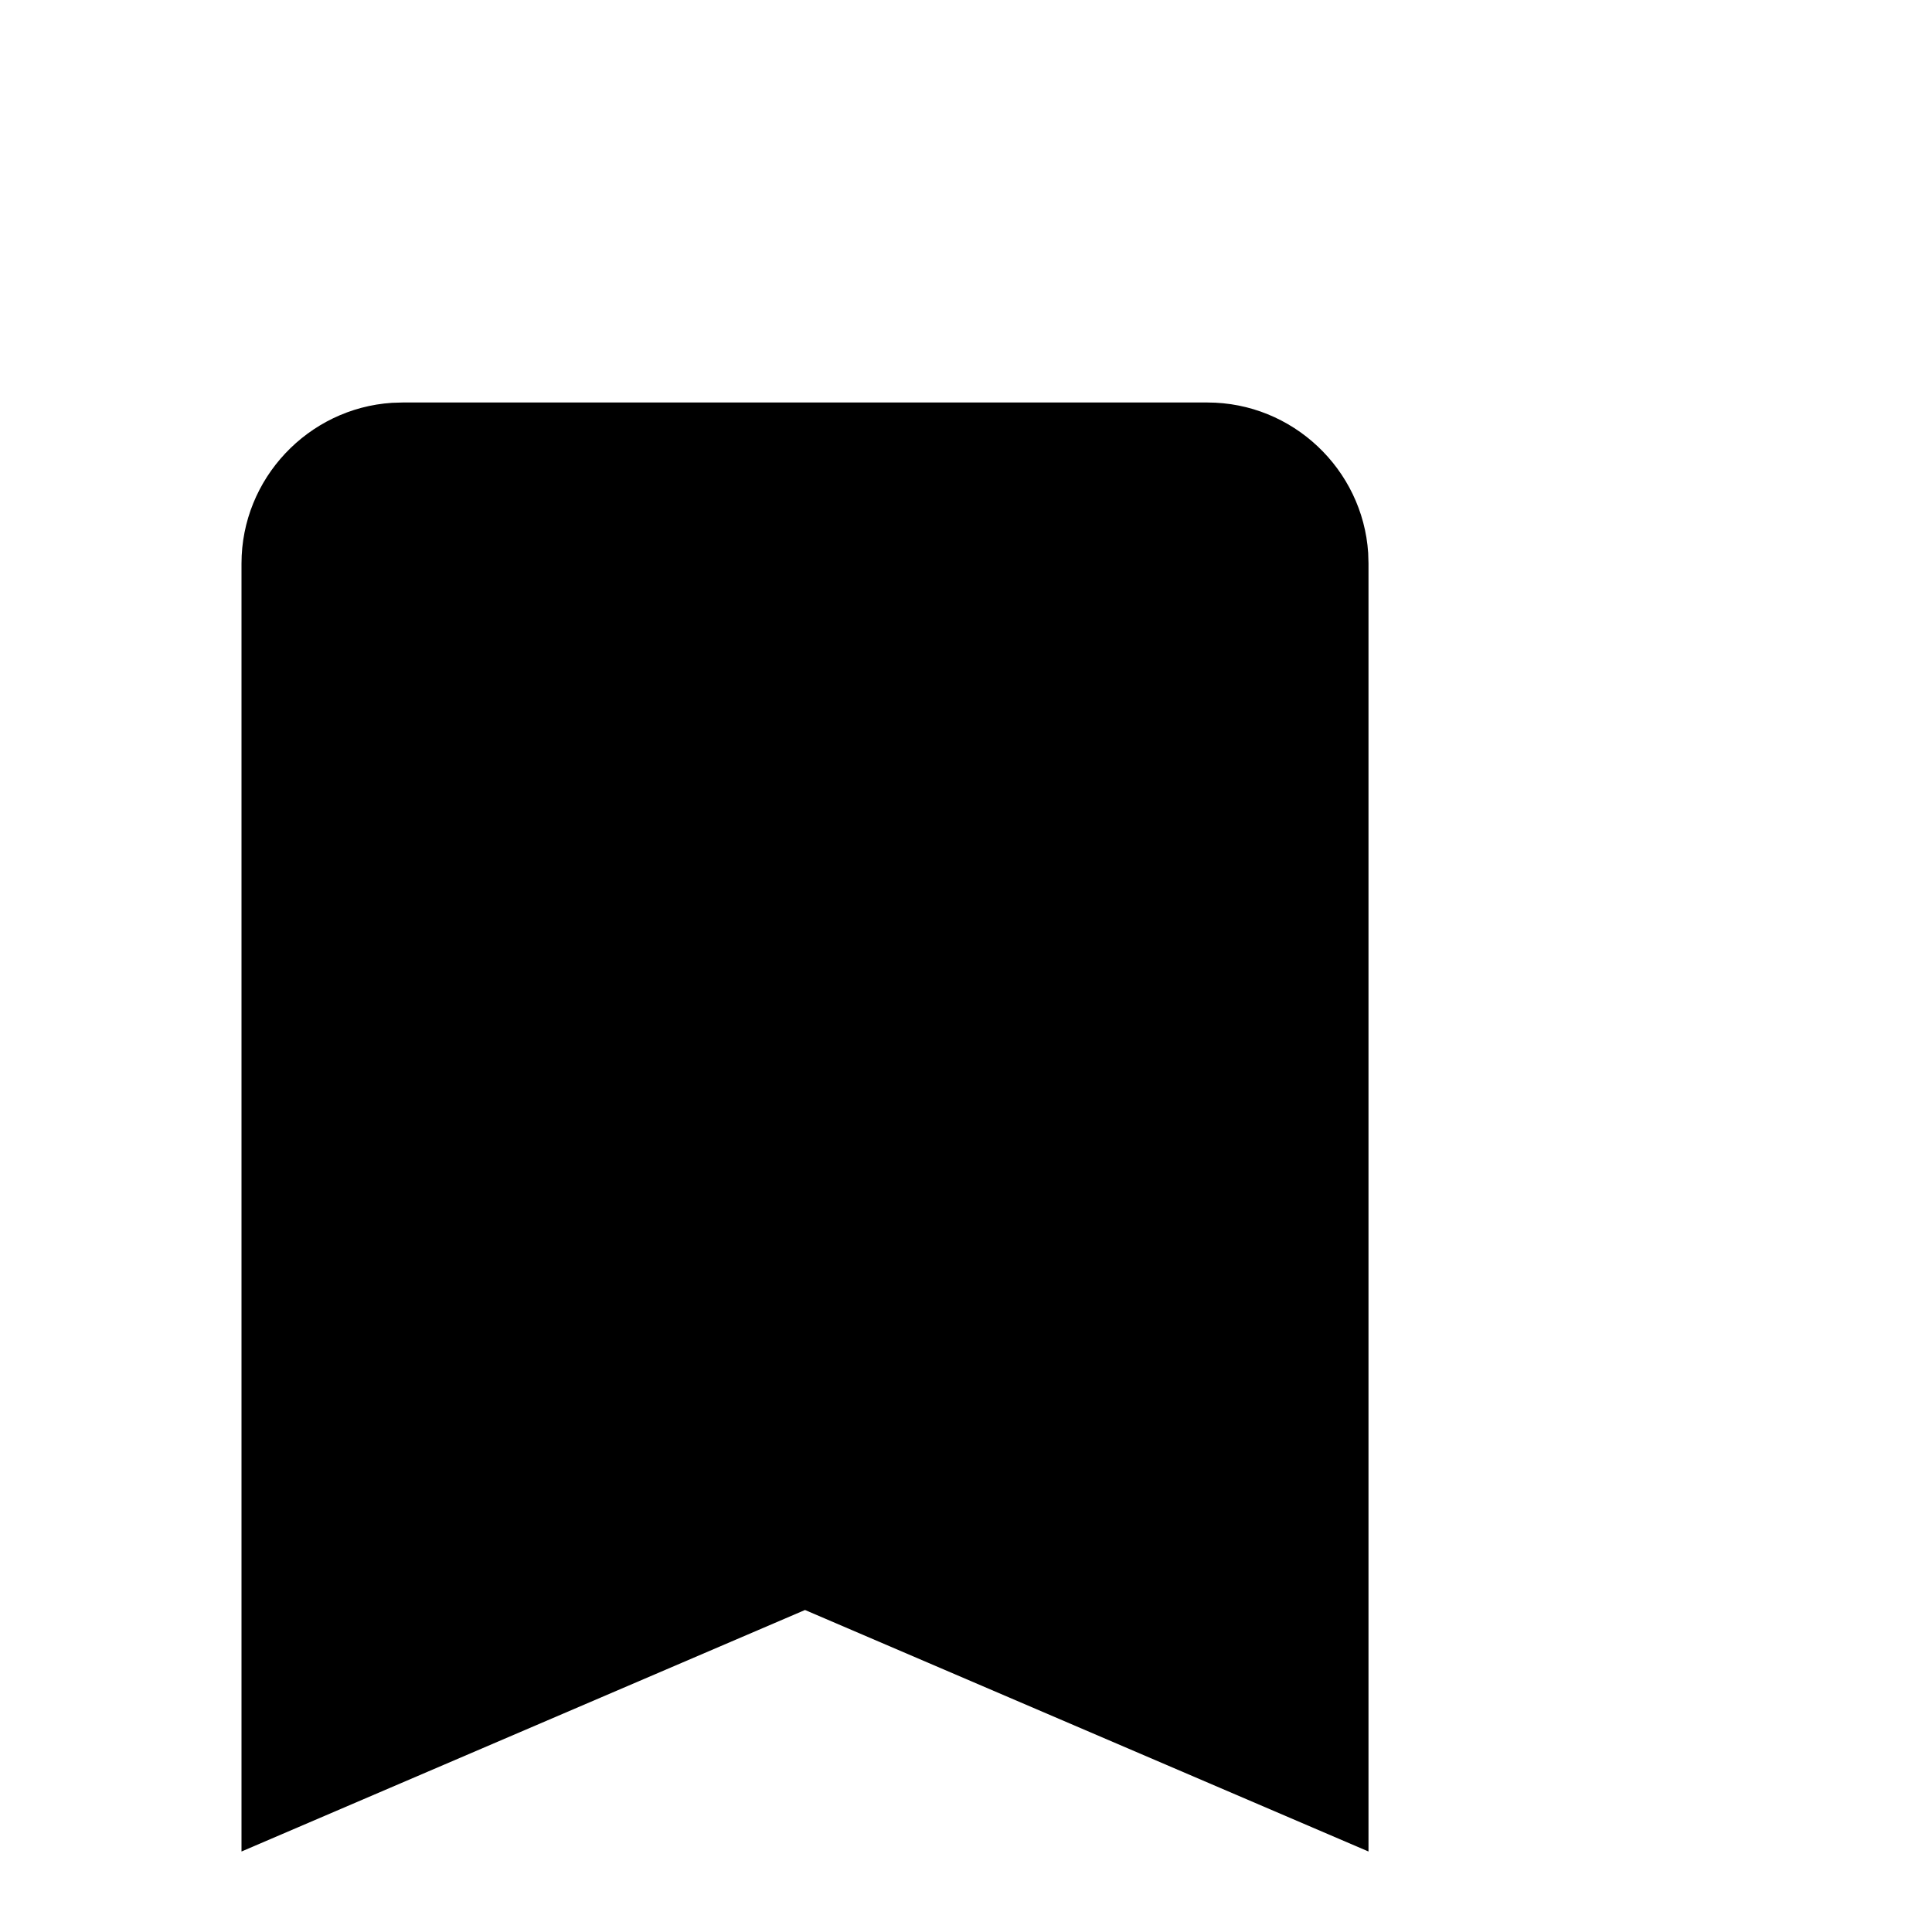 <?xml version="1.0"?>
	<svg xmlns="http://www.w3.org/2000/svg" 
		width="30" 
		height="30" 
		viewbox="0 0 30 30" 
		code="80591" 
		 transform=""
		><path d="M6.25 6.25L18.75 6.25C20.07 6.25 21.16 7.287 21.245 8.586L21.25 8.75 21.25 28.75 12.5 25 3.75 28.75 3.75 8.75C3.75 7.43 4.787 6.34 6.086 6.255L6.25 6.25 18.75 6.25 6.25 6.25Z"/>
	</svg>
	